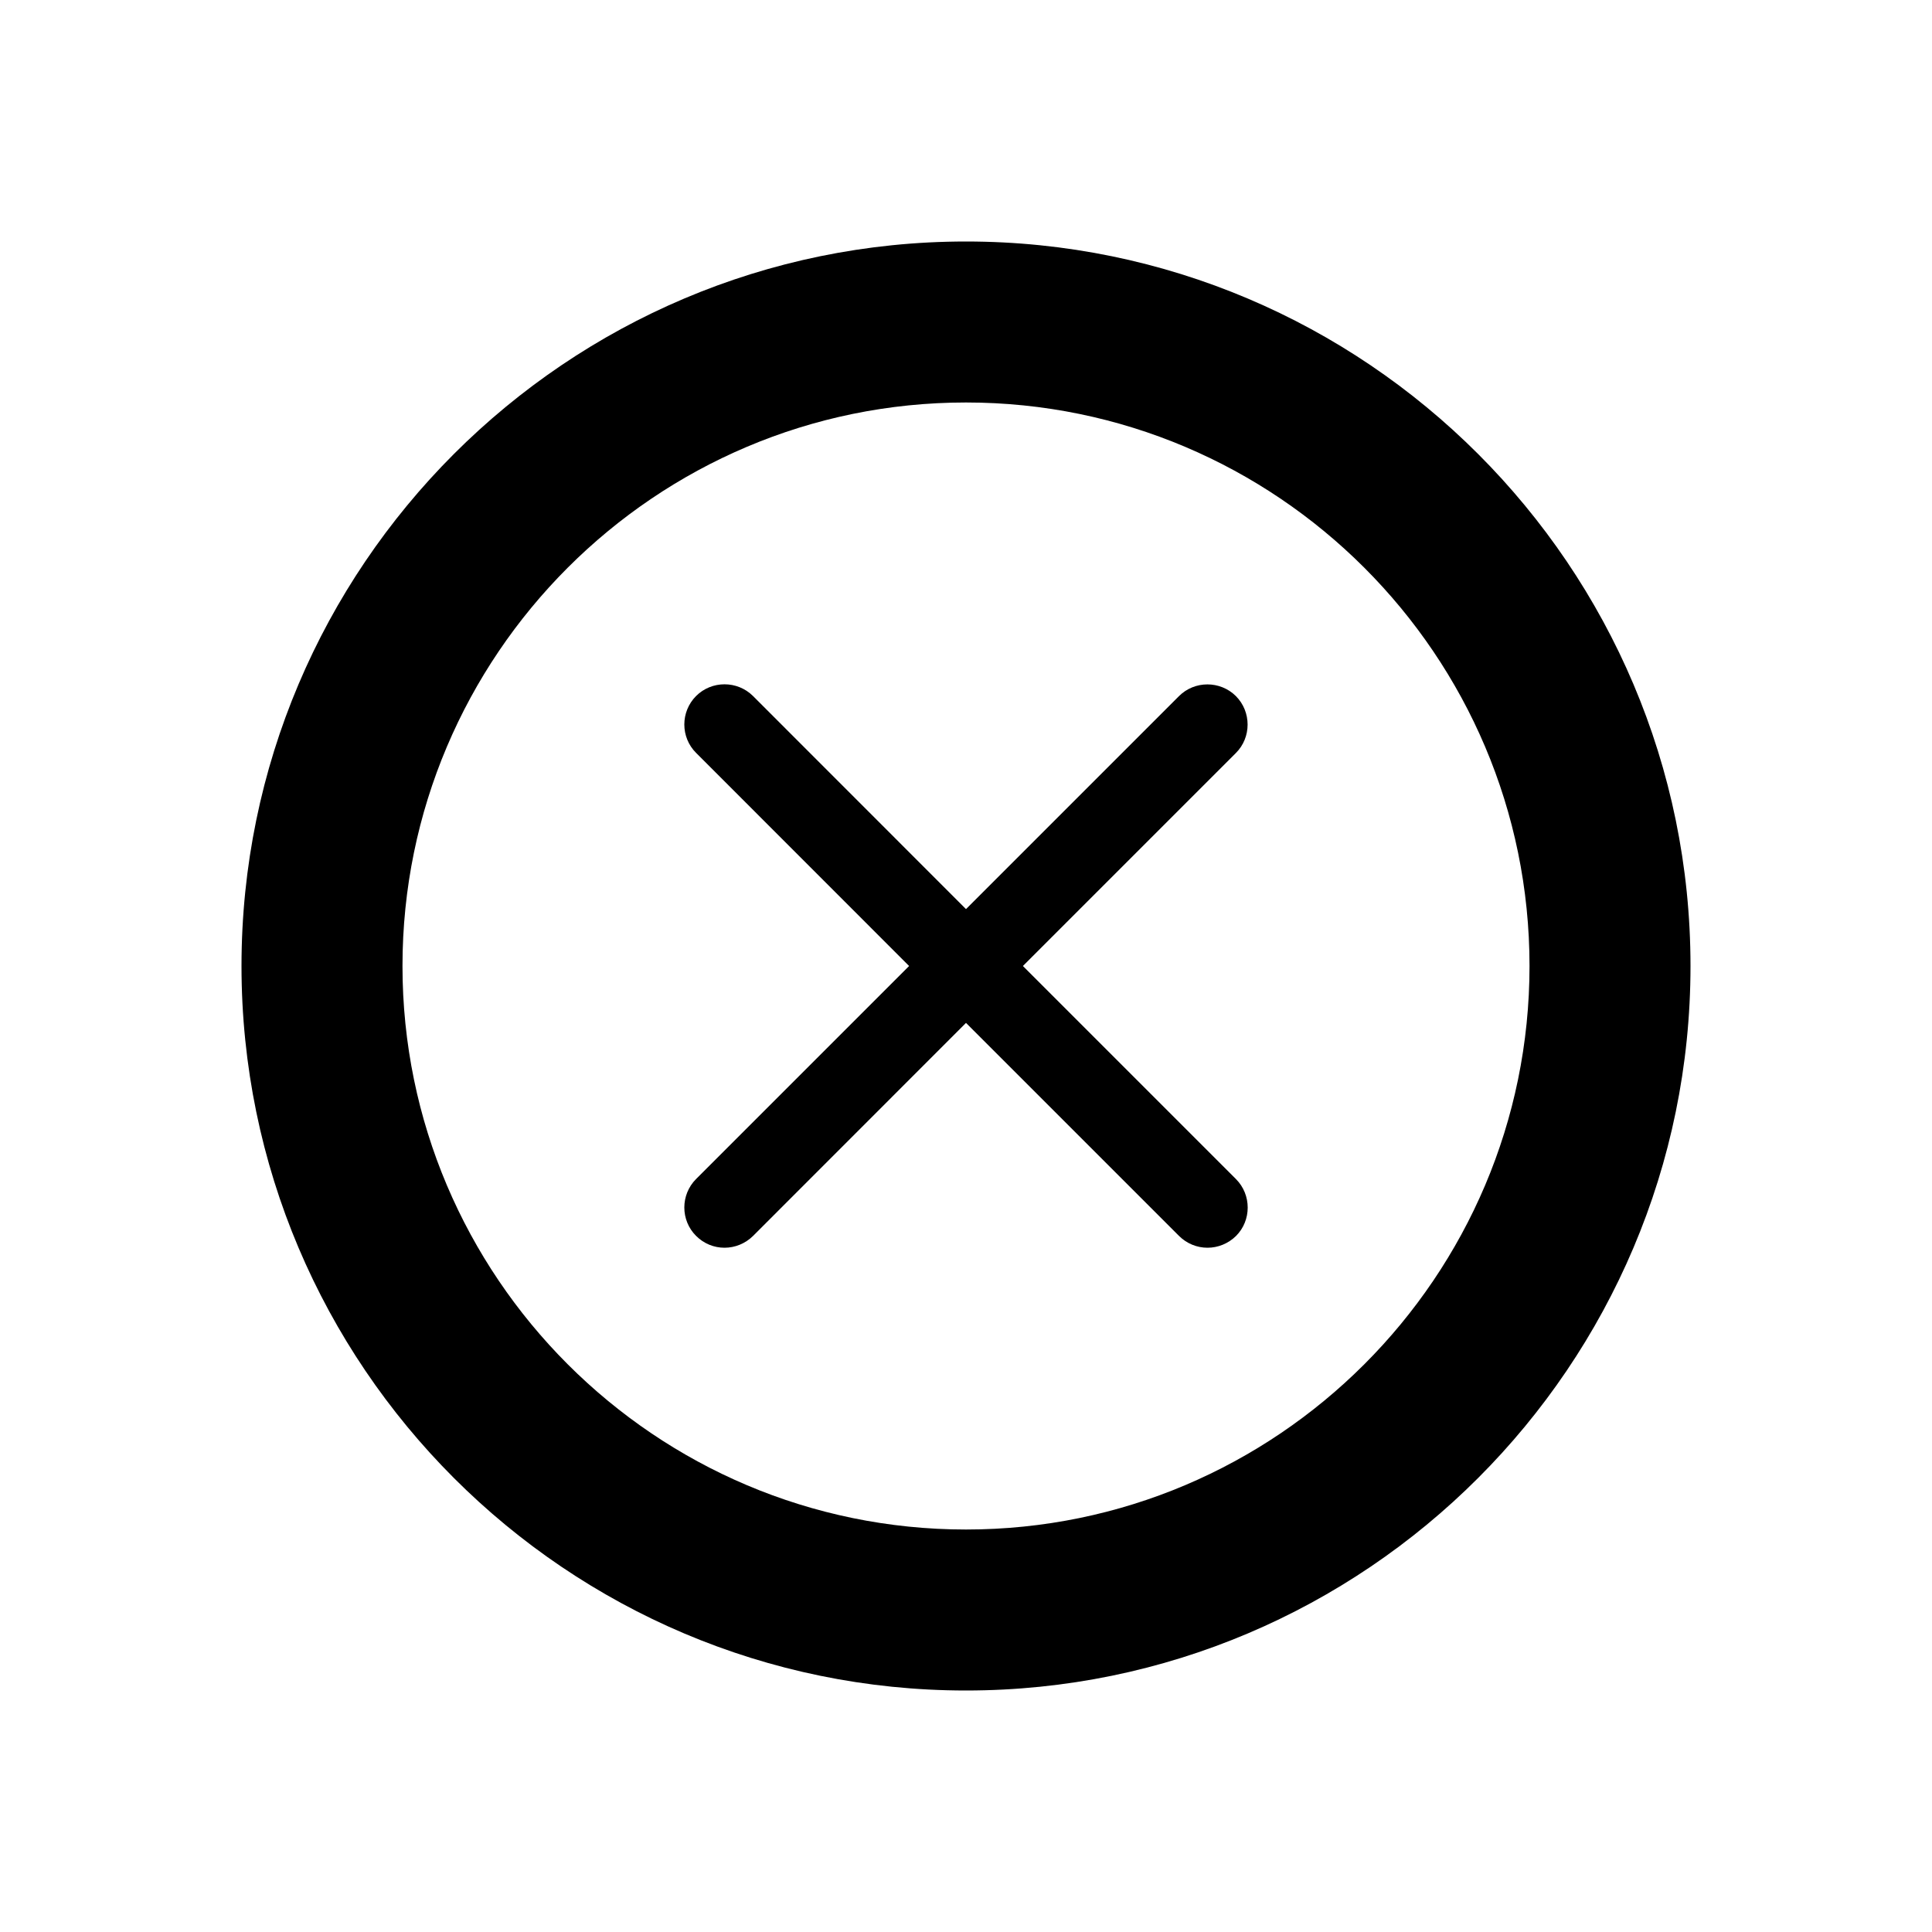 <?xml version="1.0"?><svg xmlns="http://www.w3.org/2000/svg" width="40" height="40" viewBox="0 0 40 40"><path d="m20 5c-8.272 0-15 6.73-15 15s6.728 15 15 15 15-6.73 15-15-6.728-15-15-15z m0 26.667c-6.433 0-11.667-5.233-11.667-11.667s5.233-11.667 11.667-11.667 11.667 5.233 11.667 11.667-5.233 11.667-11.667 11.667z m1.178-11.667l4.41-4.41c0.323-0.323 0.323-0.853 0-1.178-0.325-0.323-0.855-0.323-1.178 0l-4.41 4.41-4.41-4.412c-0.325-0.323-0.855-0.323-1.178 0-0.325 0.325-0.325 0.855 0 1.178l4.41 4.412-4.41 4.41c-0.325 0.325-0.325 0.855 0 1.178 0.162 0.163 0.375 0.245 0.588 0.245s0.427-0.083 0.59-0.243l4.41-4.412 4.41 4.41c0.163 0.163 0.377 0.245 0.59 0.245s0.427-0.083 0.59-0.243c0.323-0.323 0.323-0.853 0-1.178l-4.412-4.412z"></path></svg>